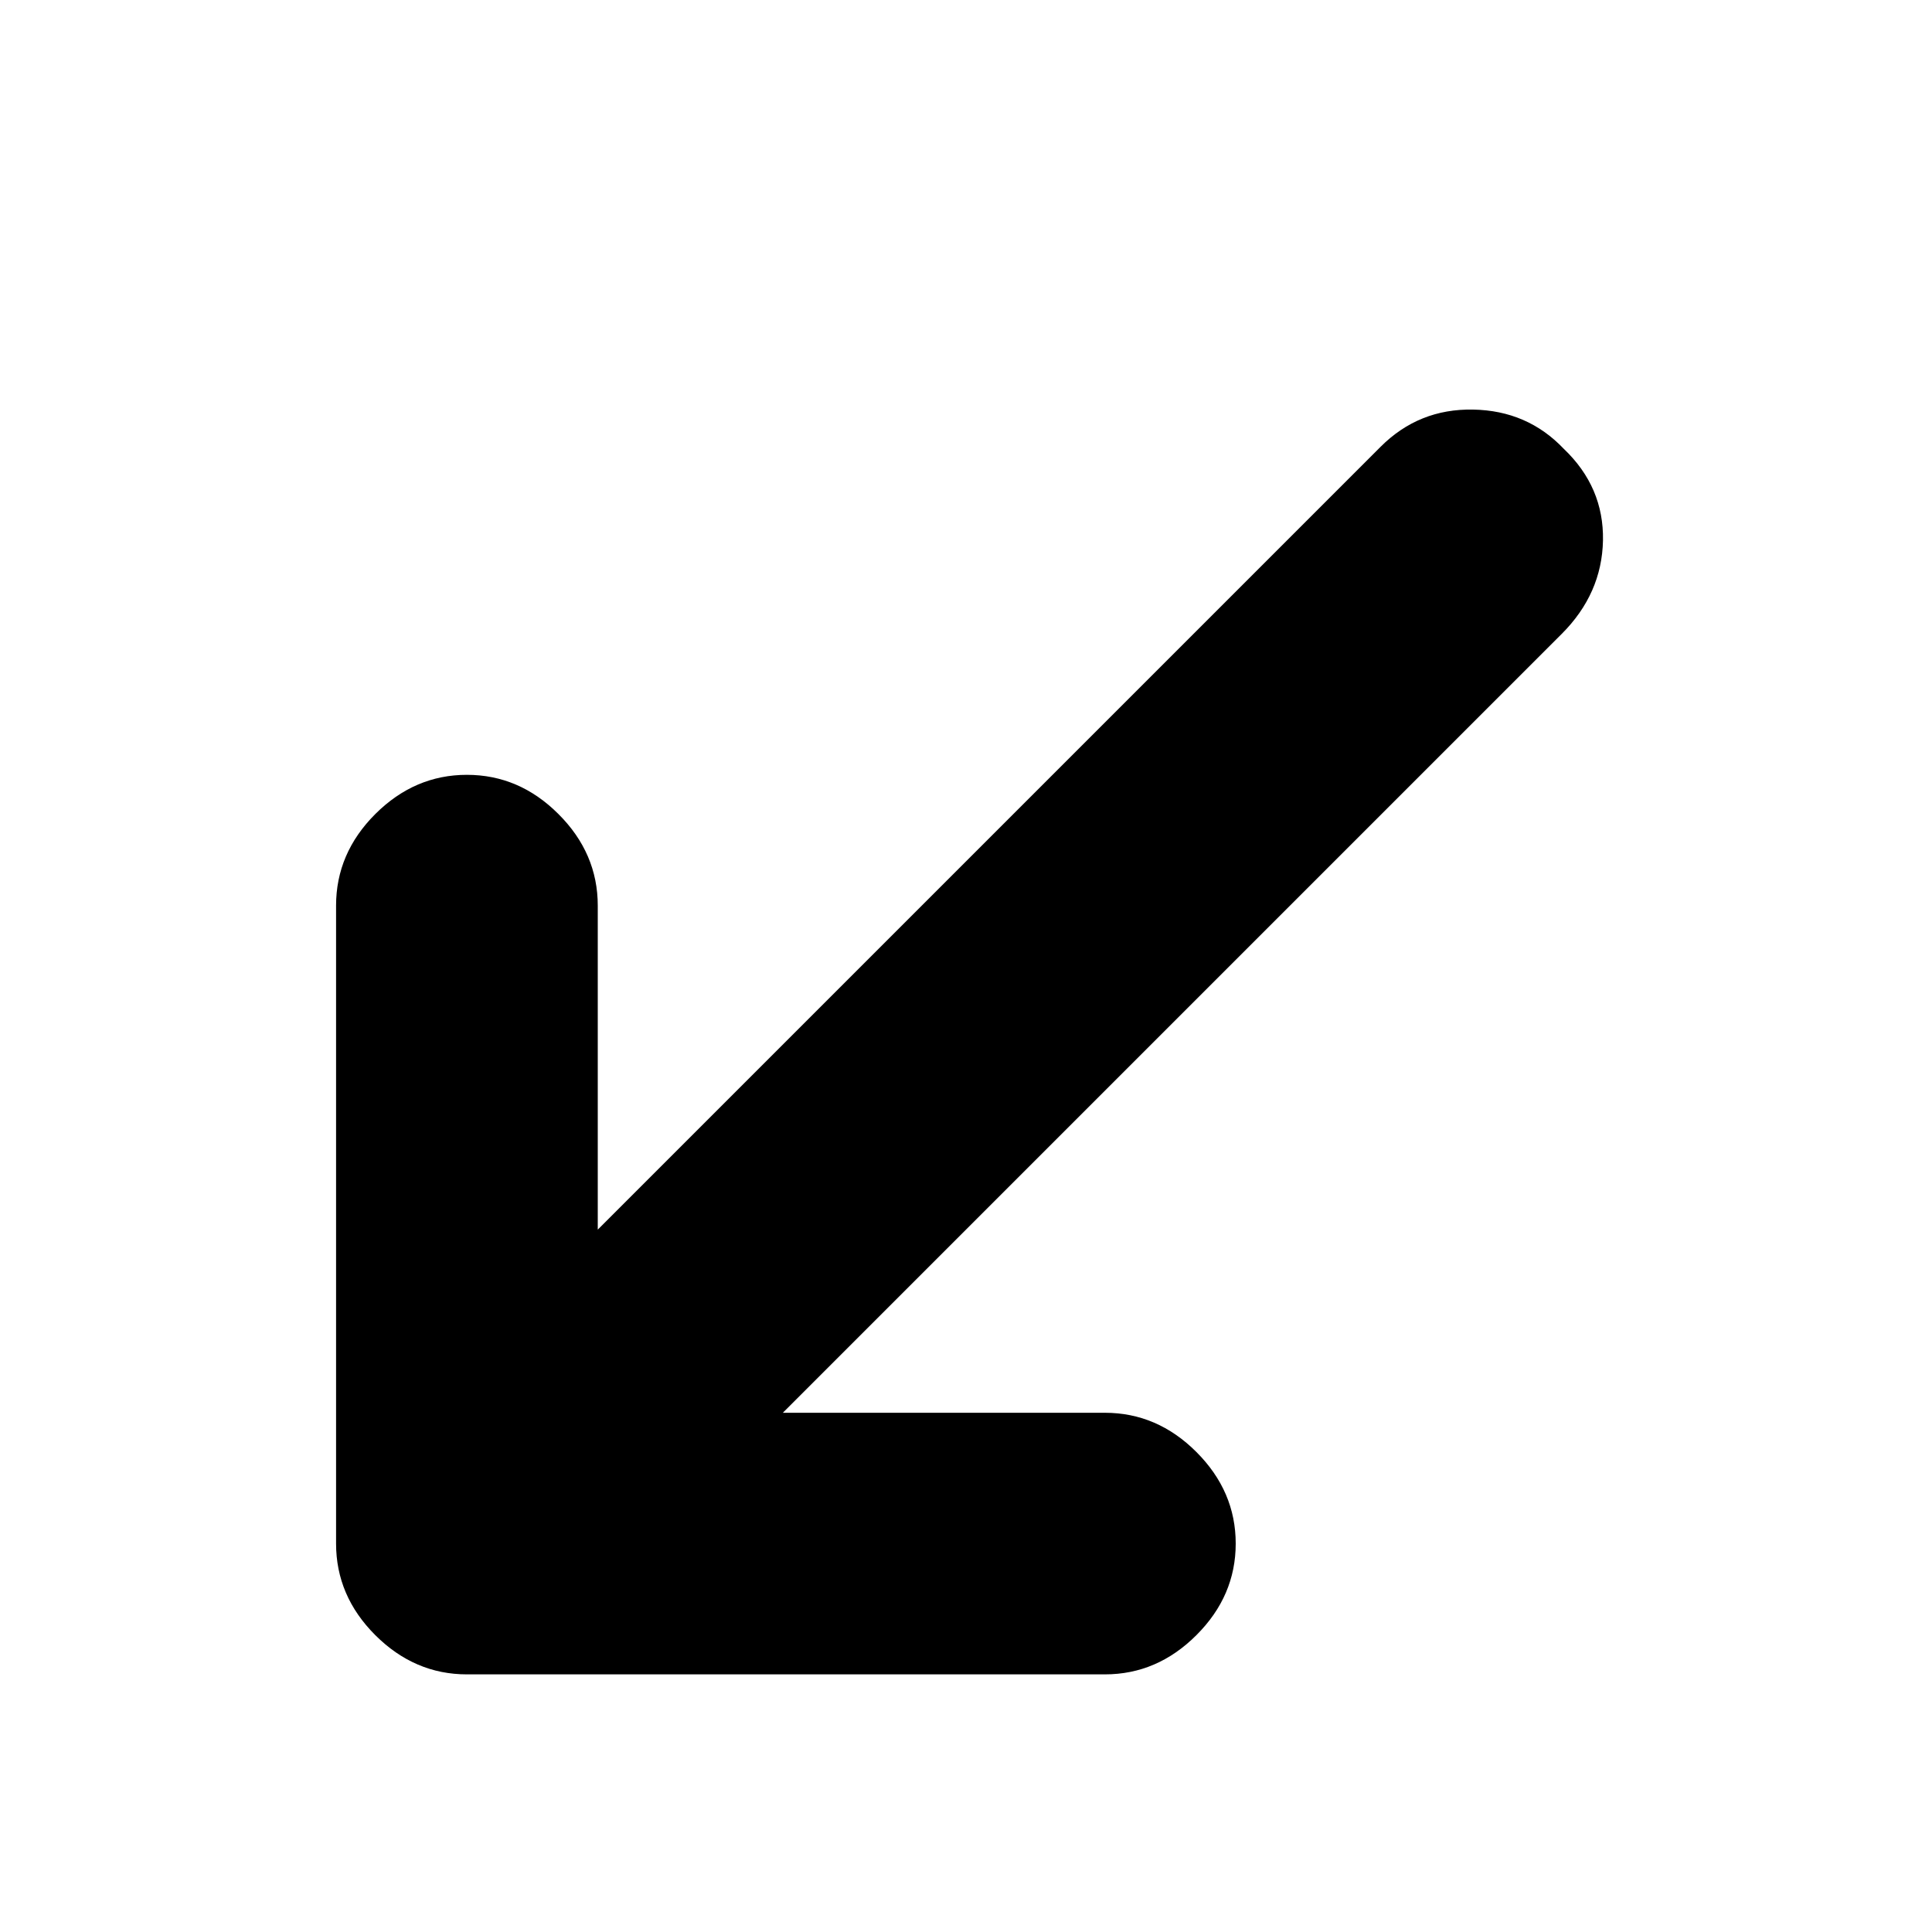 <svg xmlns="http://www.w3.org/2000/svg" height="20" width="20"><path d="M4.833 17.333q-.541 0-.948-.406-.406-.406-.406-.948V9.375q0-.542.406-.948.407-.406.948-.406.542 0 .948.406.407.406.407.948v3.354l8.104-8.104q.396-.396.958-.385.562.01.938.406.416.396.406.948-.011.552-.427.968l-8.063 8.063h3.334q.541 0 .947.406.407.407.407.948 0 .542-.407.948-.406.406-.947.406Z"/></svg>